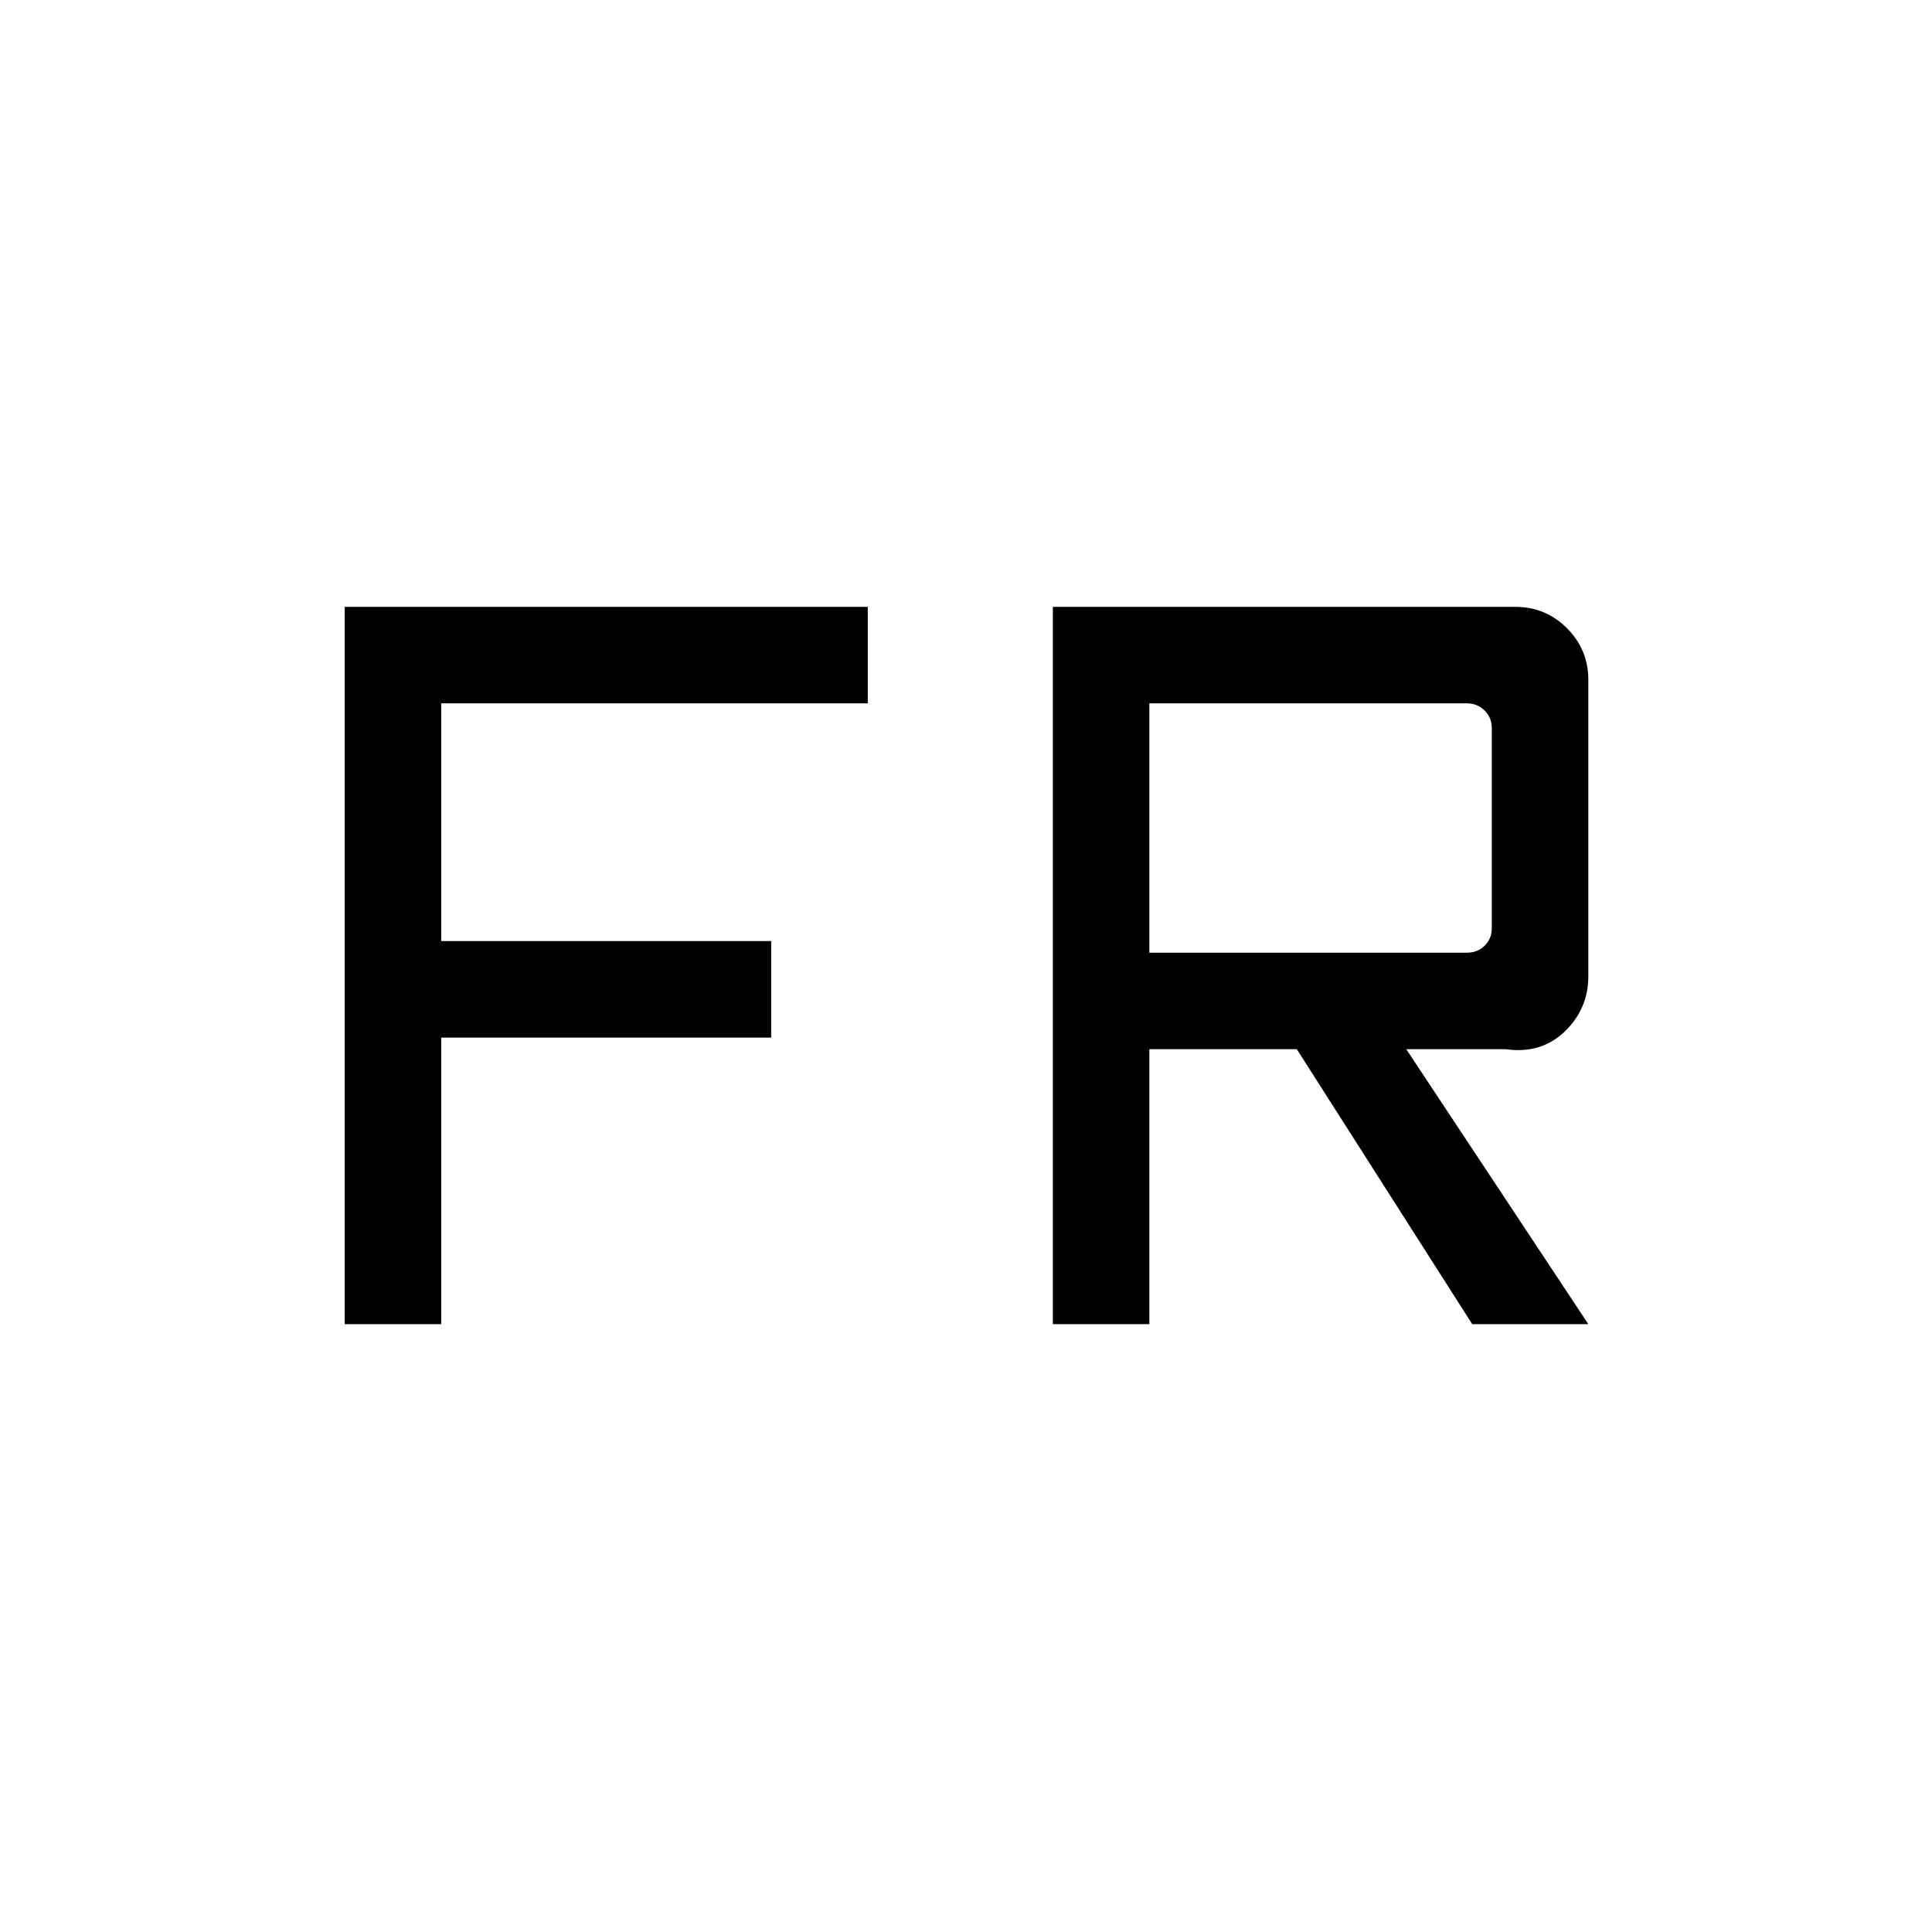 <svg xmlns="http://www.w3.org/2000/svg" height="20" viewBox="0 96 960 960" width="20"><path d="M171.271 753.961V397.539h259.921v47.96H219.231v118.117h163.961v47.96H219.231v142.385h-47.96Zm351.883 0V397.539h229.807q15.045 0 25.657 10.612 10.611 10.612 10.611 25.657v147.269q0 16.186-11.711 27.458-11.711 11.272-29.288 8.811h-49.462l90.461 136.615h-57.69l-87.155-136.615h-73.27v136.615h-47.96Zm47.96-184.575h157.847q5.192 0 8.75-3.462t3.558-8.847v-99.269q0-5.193-3.558-8.751t-8.75-3.558H571.114v123.887Z"/></svg>